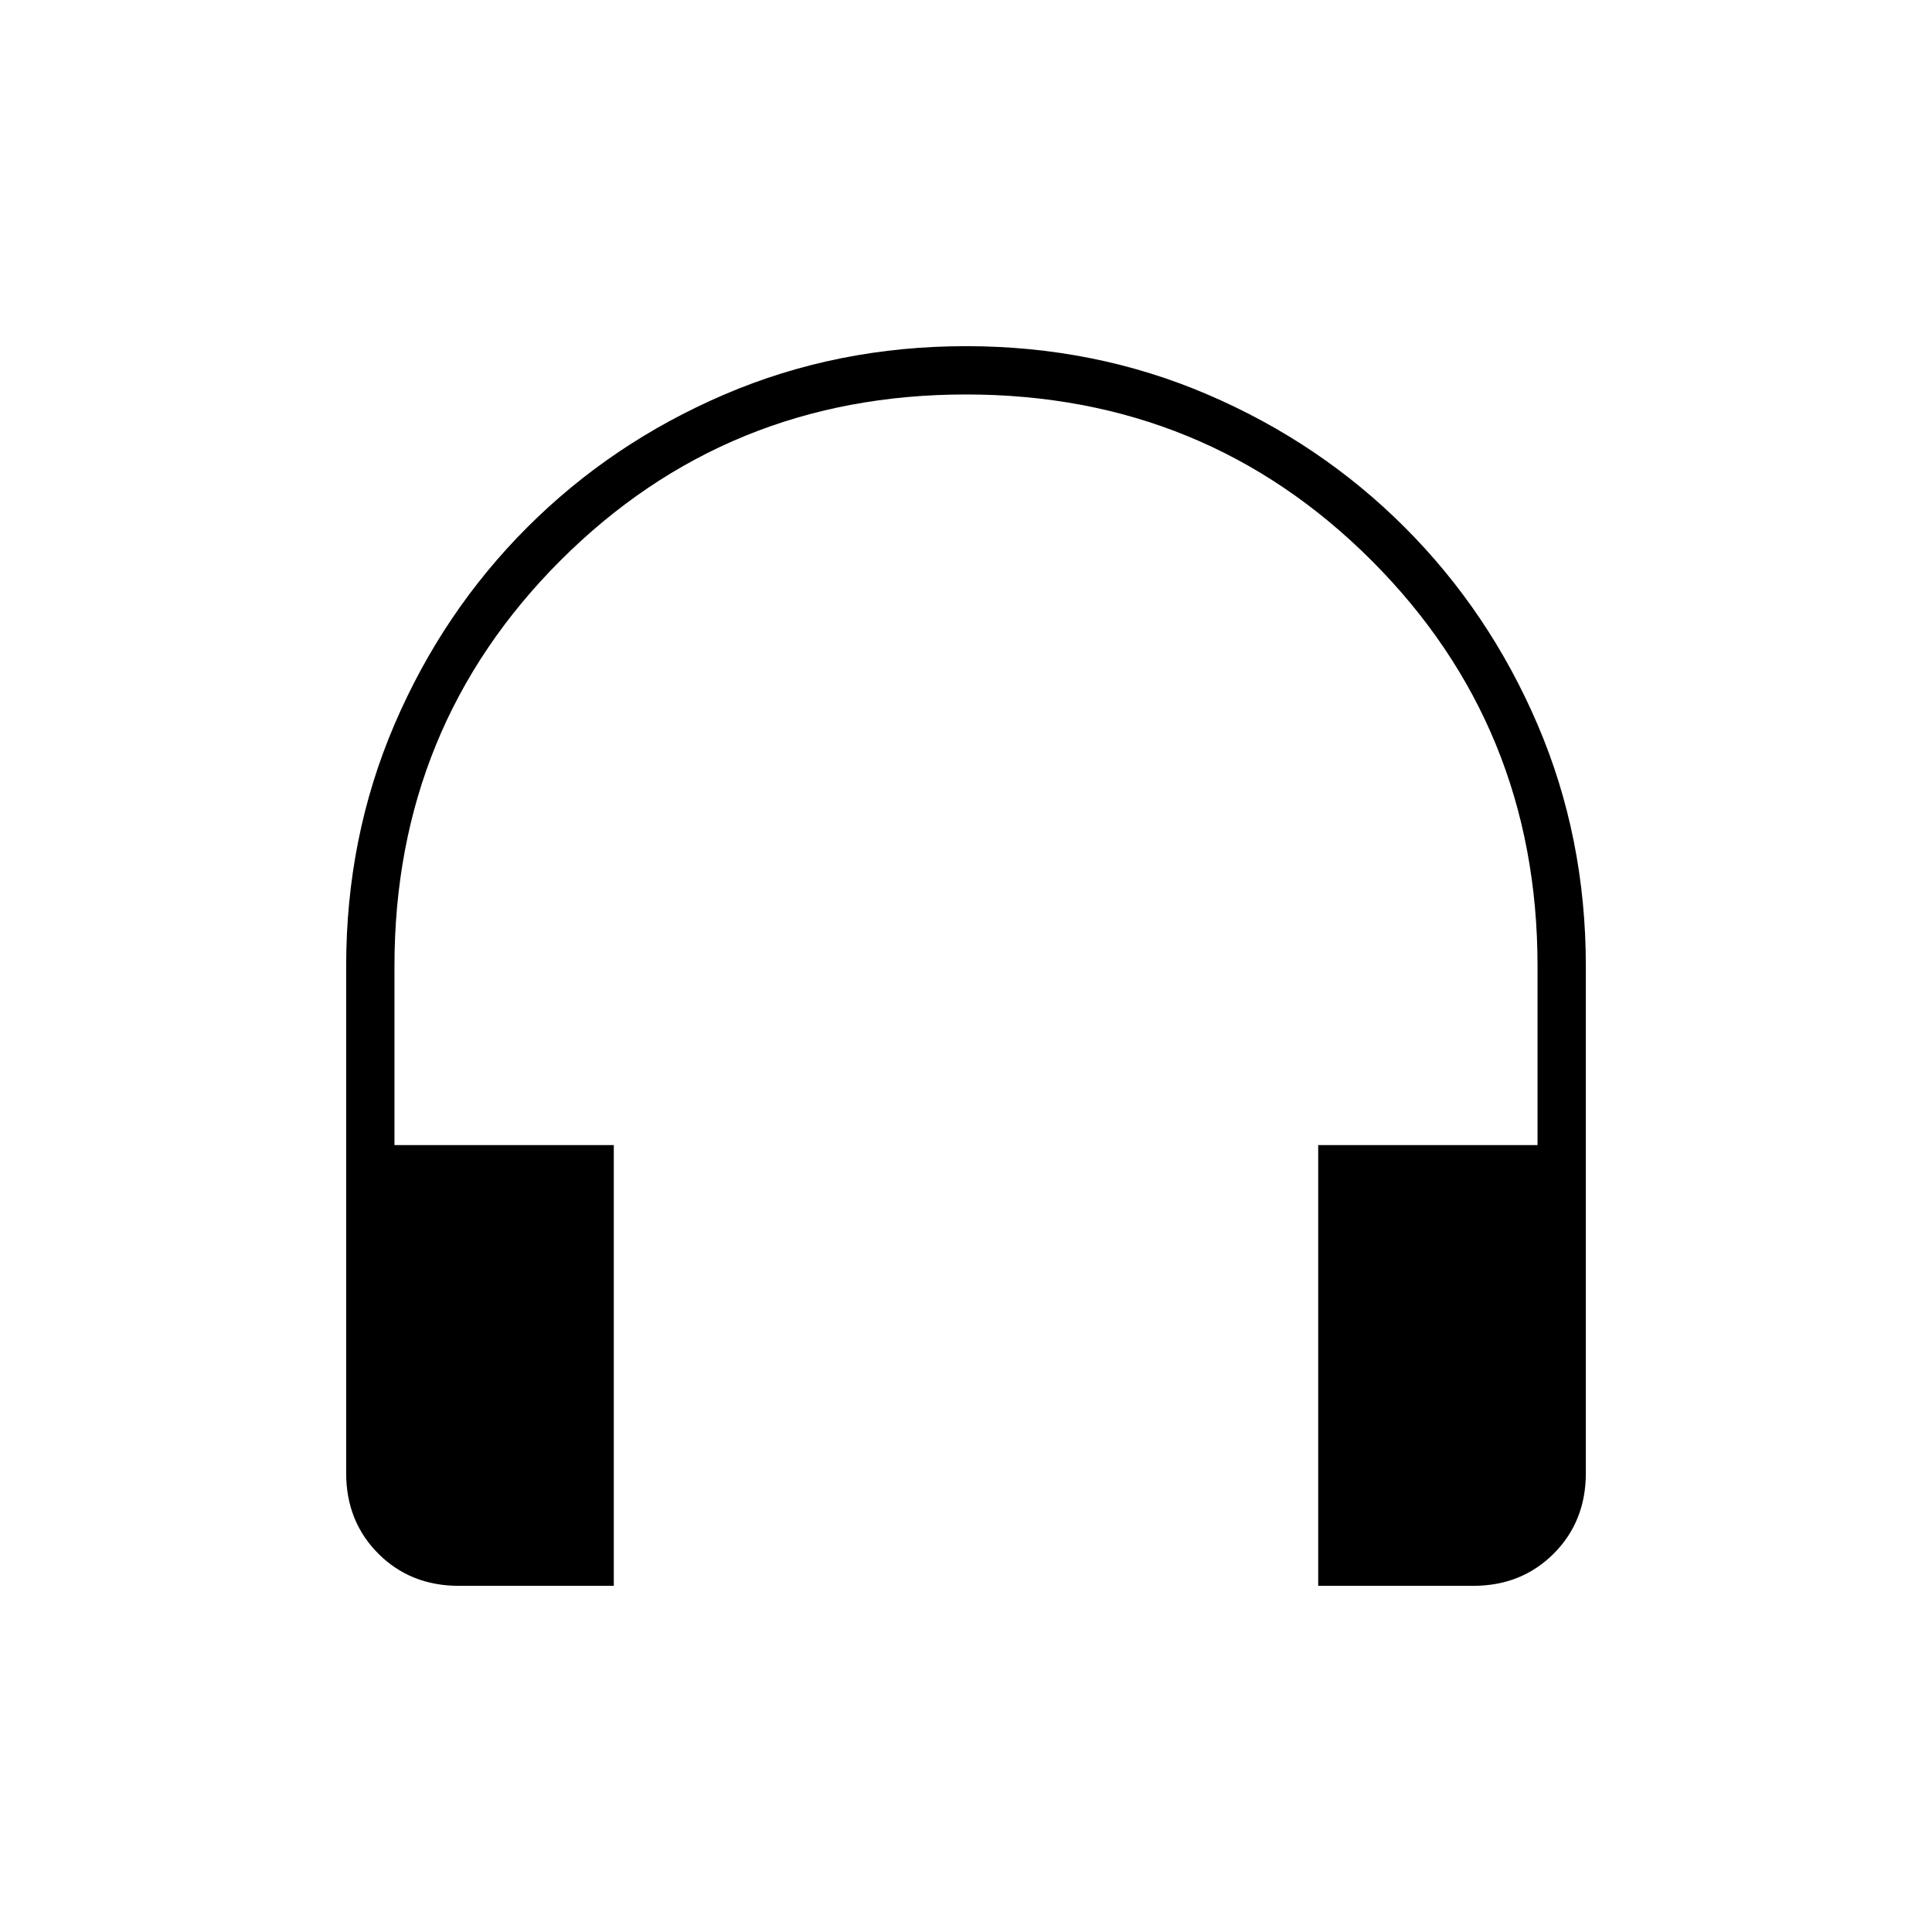 <svg xmlns="http://www.w3.org/2000/svg" height="40" width="40"><path d="M12.708 32.833H9.5Q8.5 32.833 7.833 32.167Q7.167 31.5 7.167 30.5V20Q7.167 17.333 8.167 15Q9.167 12.667 10.917 10.917Q12.667 9.167 15 8.167Q17.333 7.167 20 7.167Q22.667 7.167 25 8.167Q27.333 9.167 29.083 10.917Q30.833 12.667 31.833 15Q32.833 17.333 32.833 20V30.5Q32.833 31.5 32.167 32.167Q31.5 32.833 30.5 32.833H27.292V23.708H31.833V20Q31.833 15.042 28.396 11.604Q24.958 8.167 20 8.167Q15.042 8.167 11.604 11.604Q8.167 15.042 8.167 20V23.708H12.708Z"/></svg>